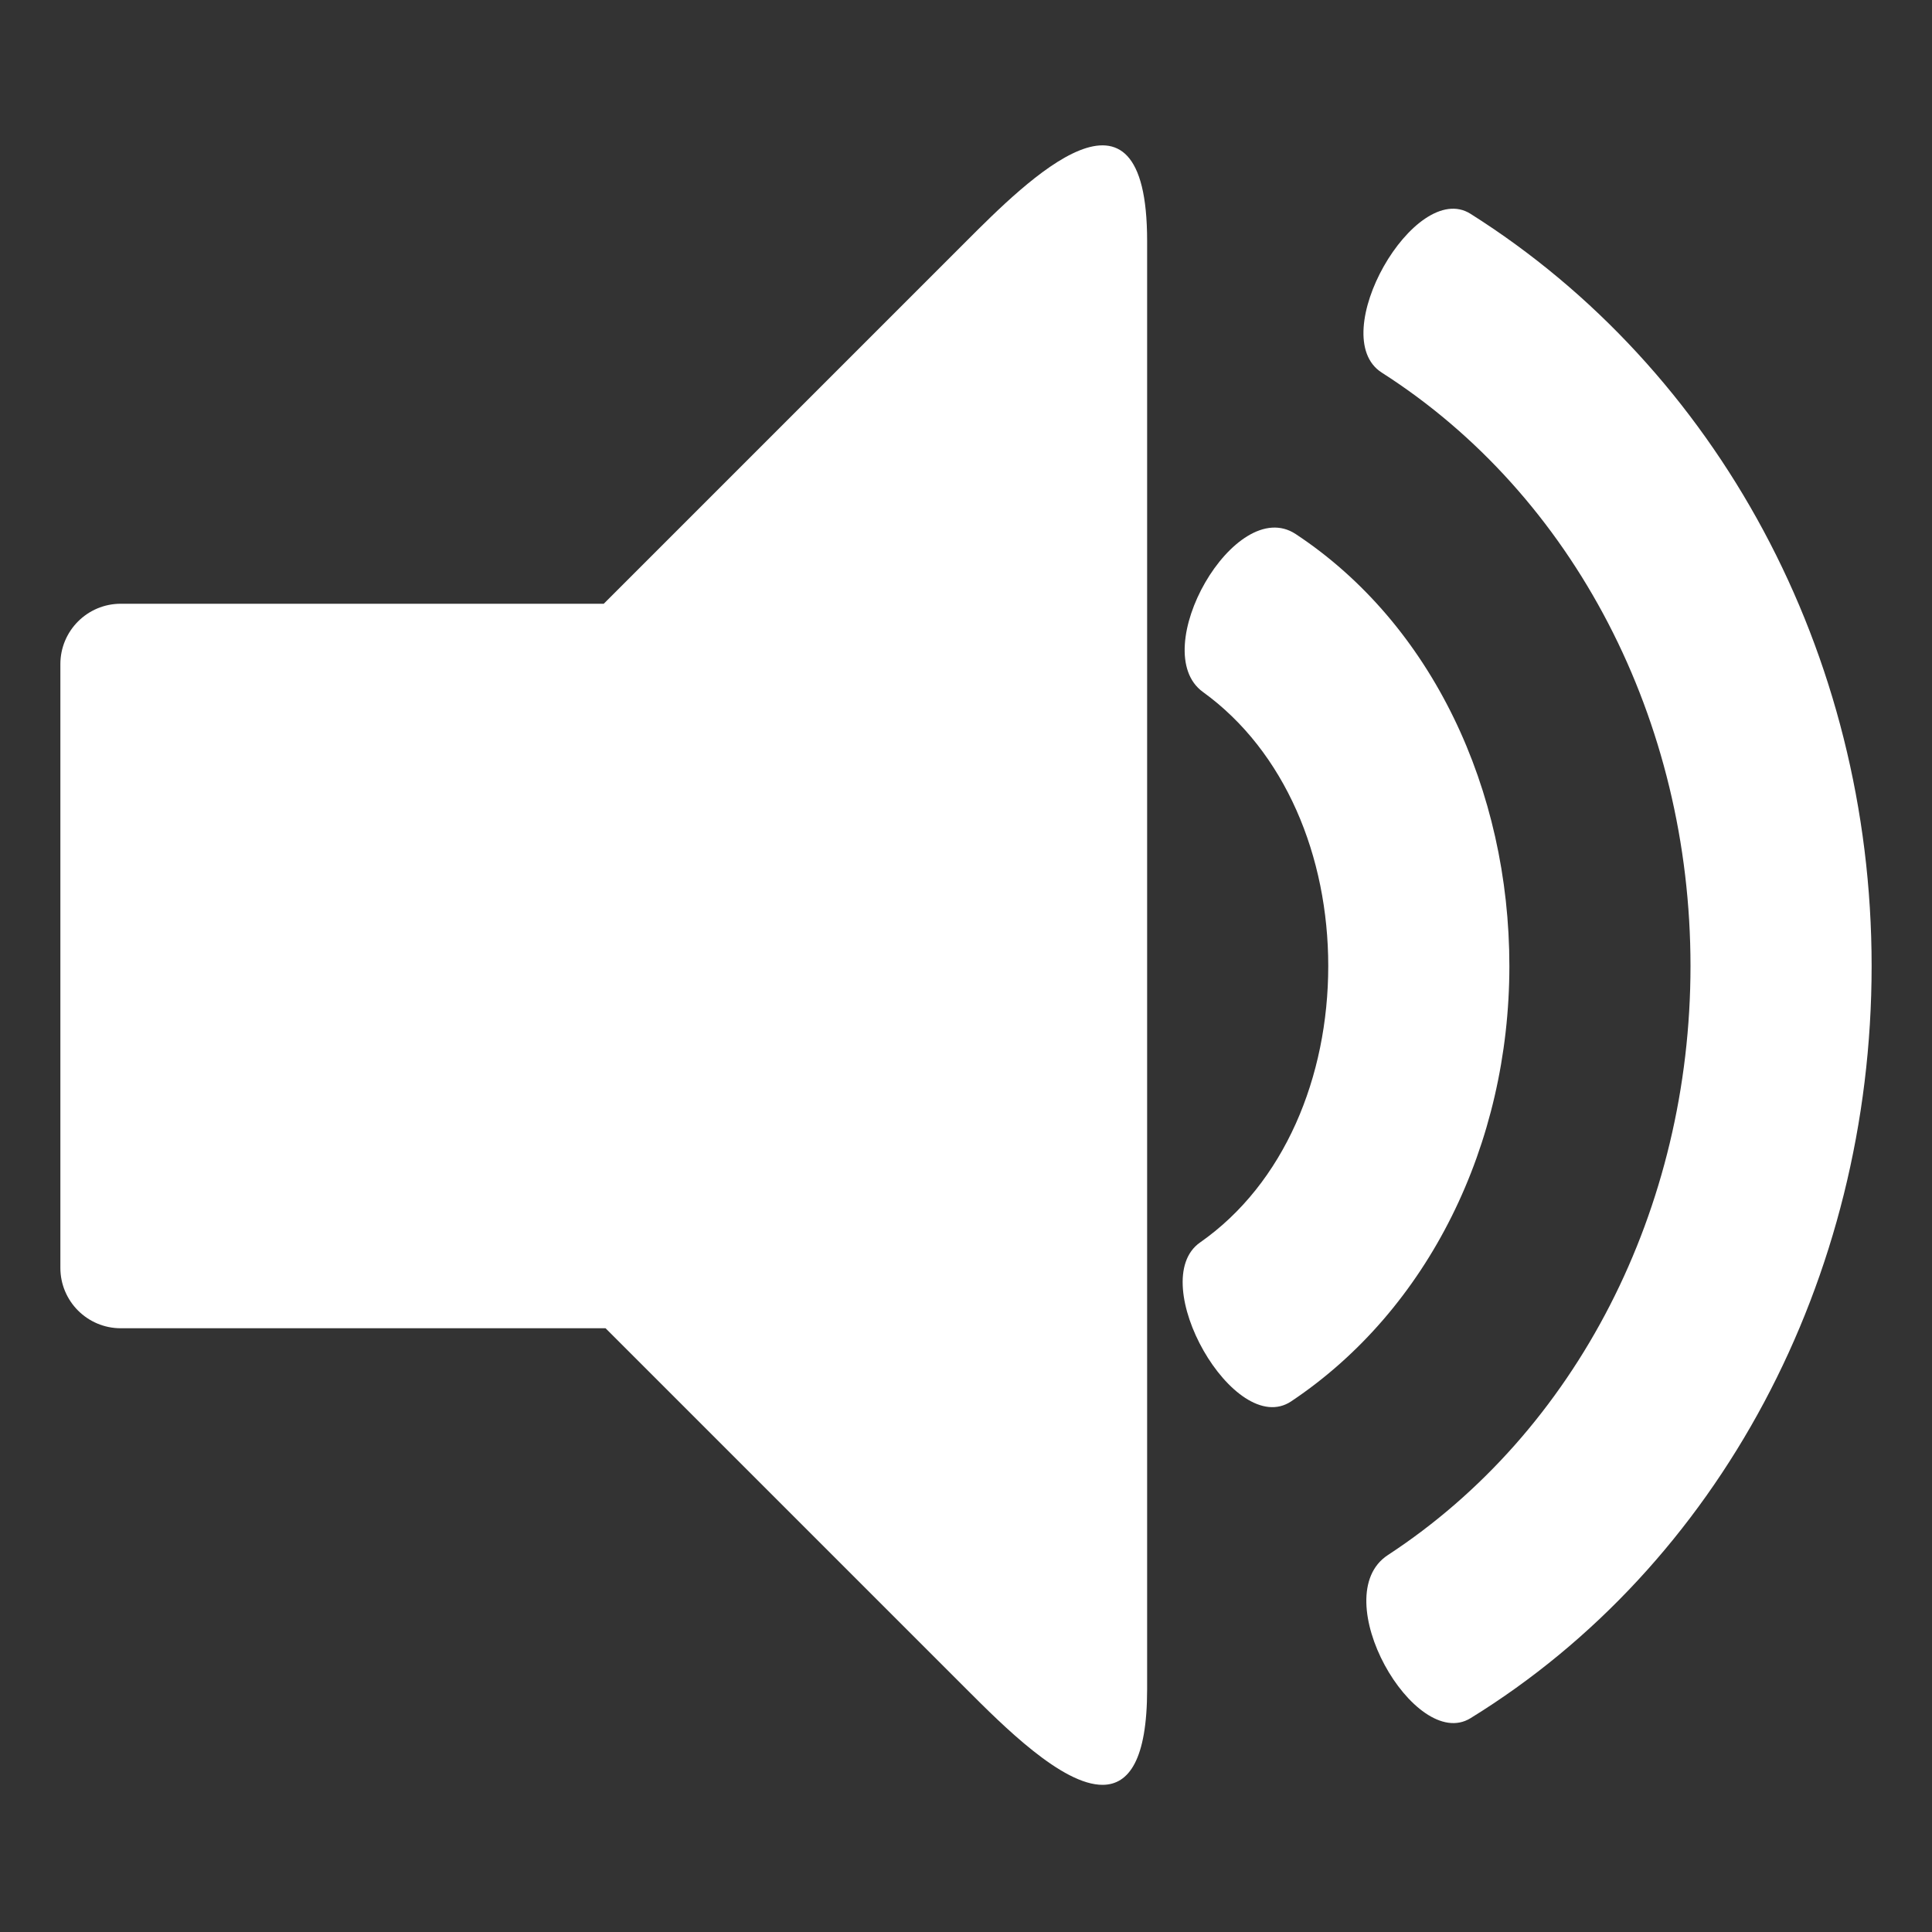 <svg viewBox="0 0 512 512" xmlns="http://www.w3.org/2000/svg" xmlns:xlink="http://www.w3.org/1999/xlink" version="1.1">
<rect x="0" y="0" width="512" height="512" fill="#333333" stroke="none"/>
<path d="M292.244 473 C281.502 473.078 265.854 457.376 256.131 447.653 224.247 415.769 200.342 391.864 160.479 352 L32 352 C23.164 352 16 344.837 16 336 L16 176 C16 167.164 23.164 160 32 160 L160 160 C199.984 120.016 224.087 95.913 256.131 63.869 272.087 47.913 304 15.856 304 63.856 304 101.237 304 131.377 304 176 L304 336 C304 371.241 304 432.411 304 447.666 304 466.416 299.13 472.95 292.244 473 Z" fill="#fff"/>
<path d="M318.037 329.262 C340.361 313.663 352 285.367 352 256 352 226.991 340.592 199.145 318.794 183.386 303.677 172.456 327.297 130.916 343.378 141.533 379.533 165.404 400 209.329 400 256 400 303.207 378.634 347.015 342.186 371.368 327.161 381.408 303.315 339.55 318.037 329.262 Z" fill="#fff"/>
<path d="M367.802 412.106 C417.82 379.39 448 320.327 448 256 448 190.958 417.13 131.271 366.177 98.741 351.014 89.061 374.934 47.345 389.695 56.658 455.026 97.878 496 172.946 496 256 496 339.054 455.467 414.829 389.695 455.342 374.924 464.441 351.094 423.034 367.802 412.106 Z" fill="#fff"/>
</svg>
